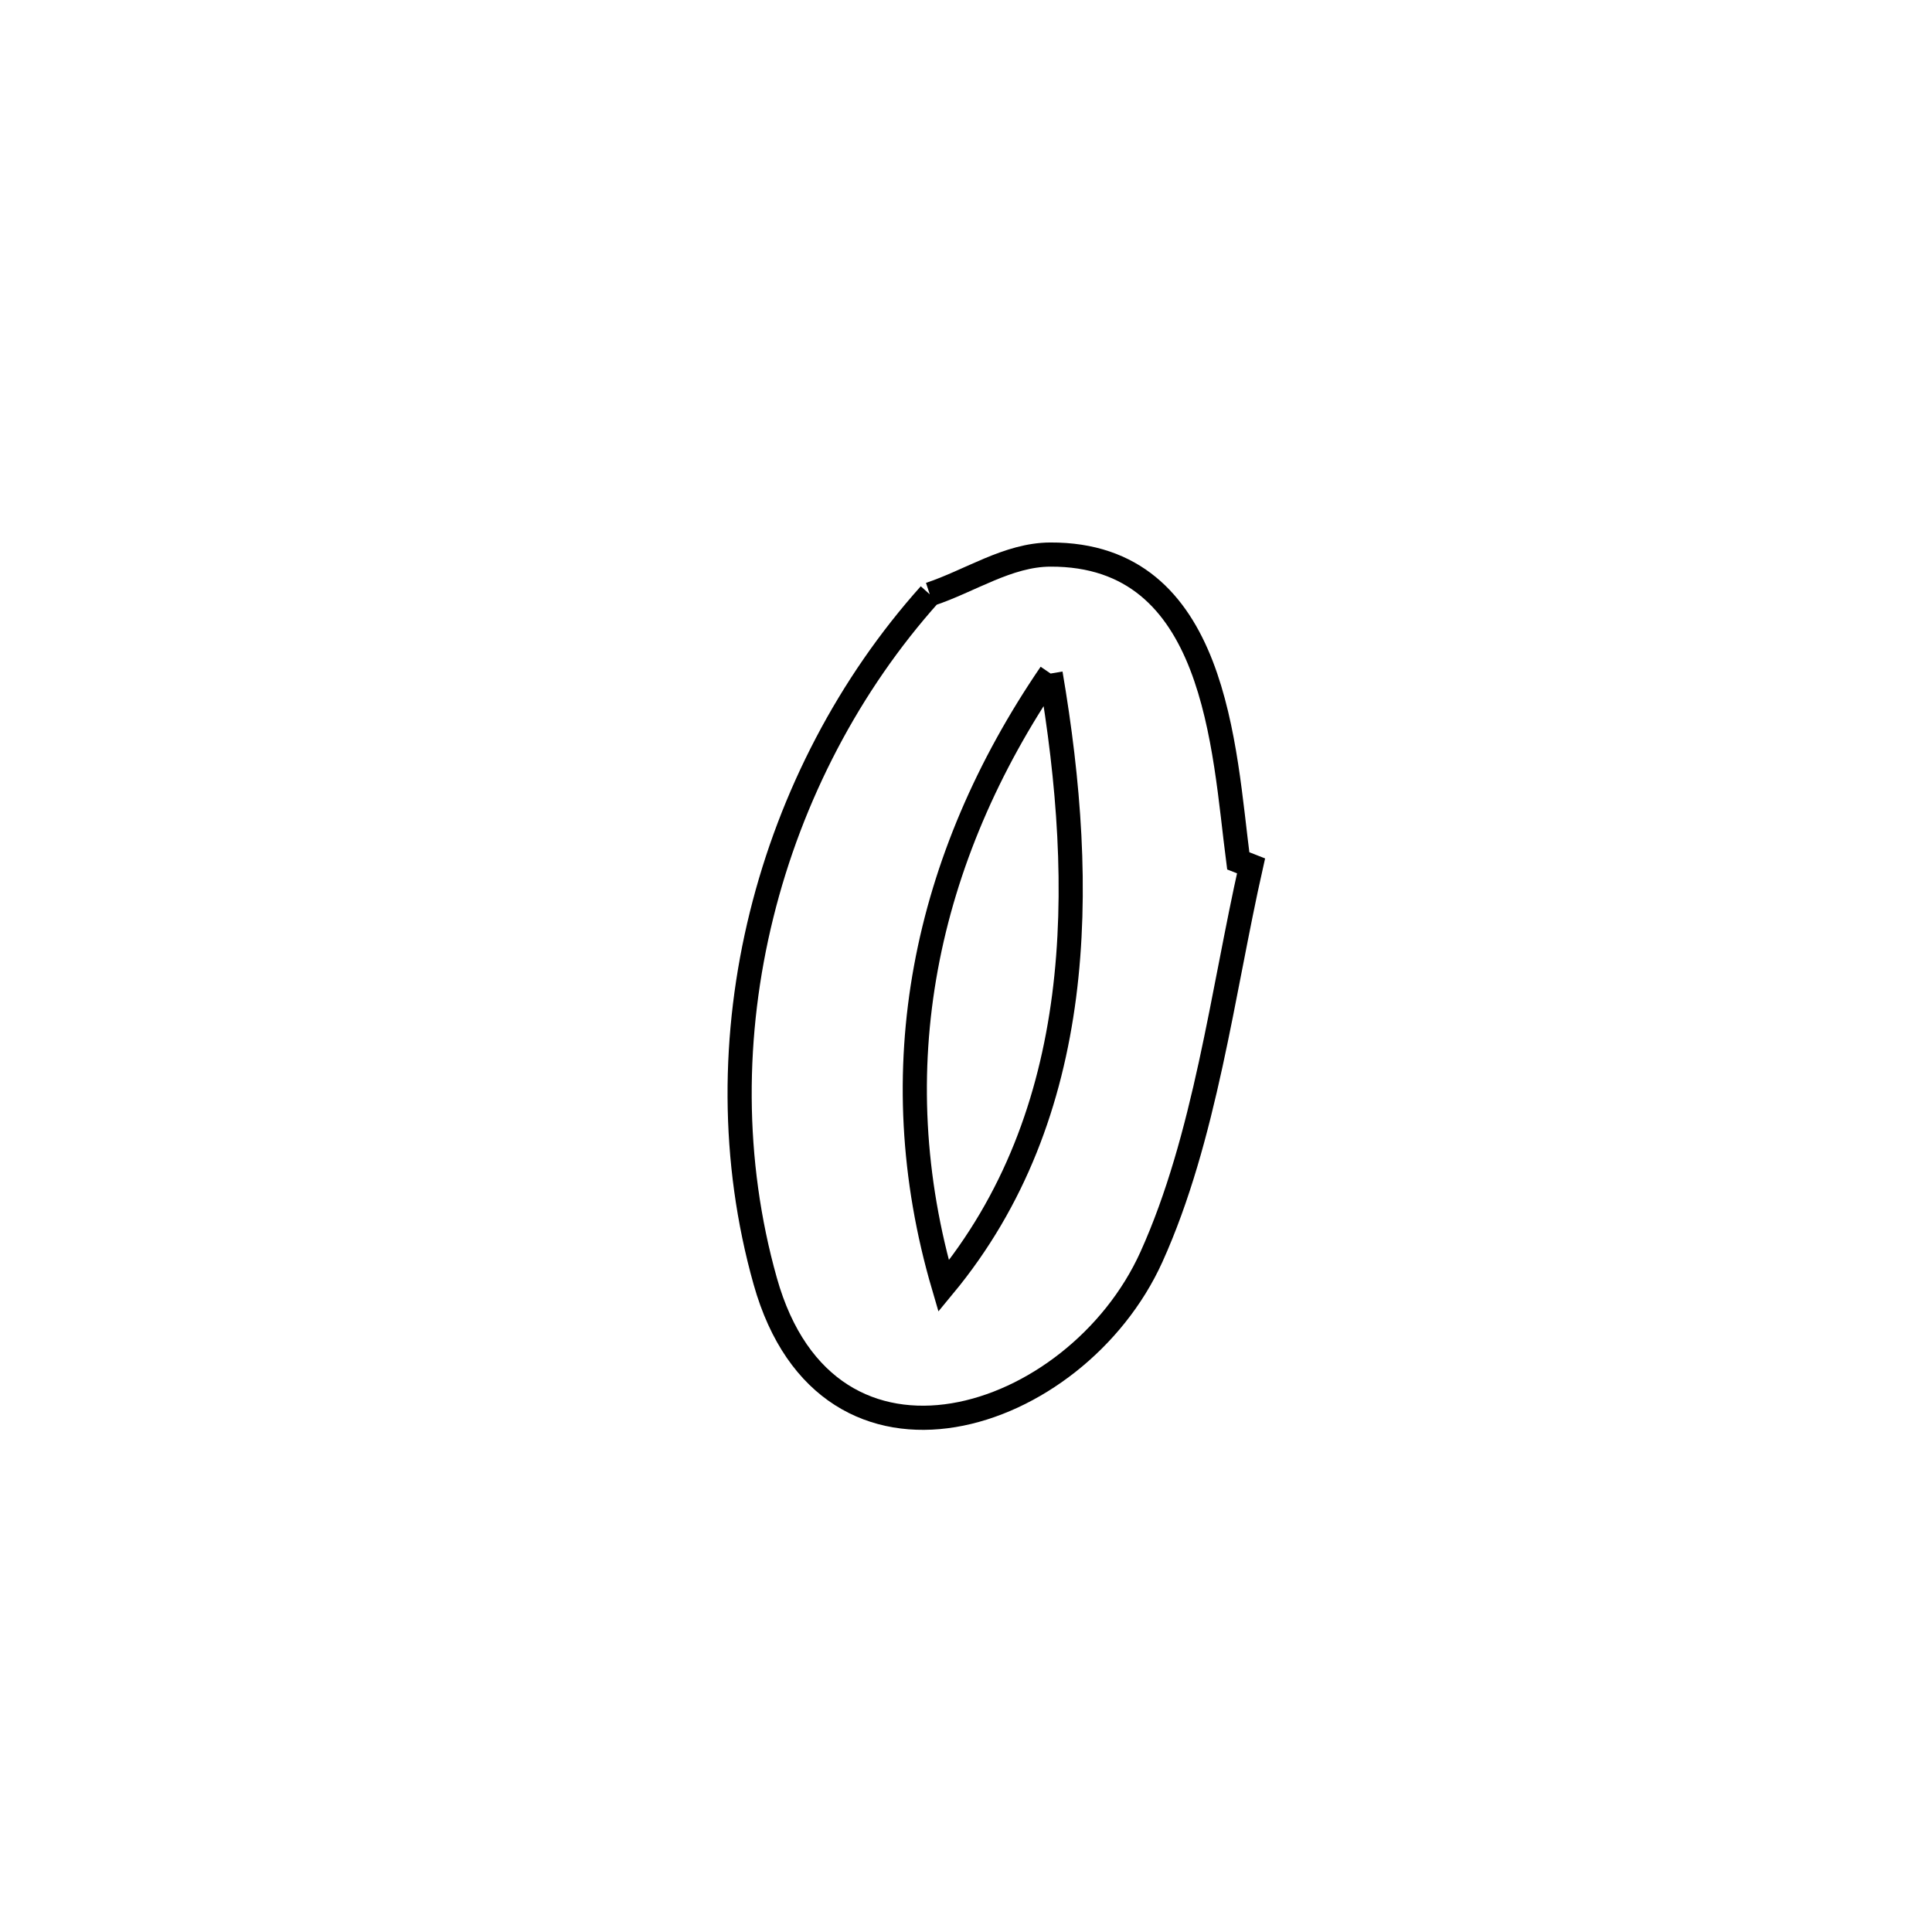 <svg xmlns="http://www.w3.org/2000/svg" viewBox="0.0 0.0 24.0 24.0" height="200px" width="200px"><path fill="none" stroke="black" stroke-width=".3" stroke-opacity="1.0"  filling="0" d="M11.55 7.383 L11.55 7.383 C12.049 7.218 12.521 6.891 13.047 6.889 C15.121 6.88 15.2 9.297 15.382 10.694 L15.382 10.694 C15.435 10.715 15.488 10.735 15.541 10.756 L15.541 10.756 C15.187 12.327 14.971 14.138 14.303 15.615 C13.367 17.683 10.285 18.687 9.506 15.915 C9.084 14.416 9.095 12.842 9.461 11.364 C9.827 9.885 10.549 8.501 11.55 7.383 L11.55 7.383"></path>
<path fill="none" stroke="black" stroke-width=".3" stroke-opacity="1.0"  filling="0" d="M13.051 8.367 L13.051 8.367 C13.279 9.703 13.387 11.072 13.219 12.374 C13.05 13.676 12.604 14.911 11.722 15.977 L11.722 15.977 C11.327 14.63 11.267 13.302 11.502 12.023 C11.737 10.744 12.267 9.515 13.051 8.367 L13.051 8.367"></path></svg>